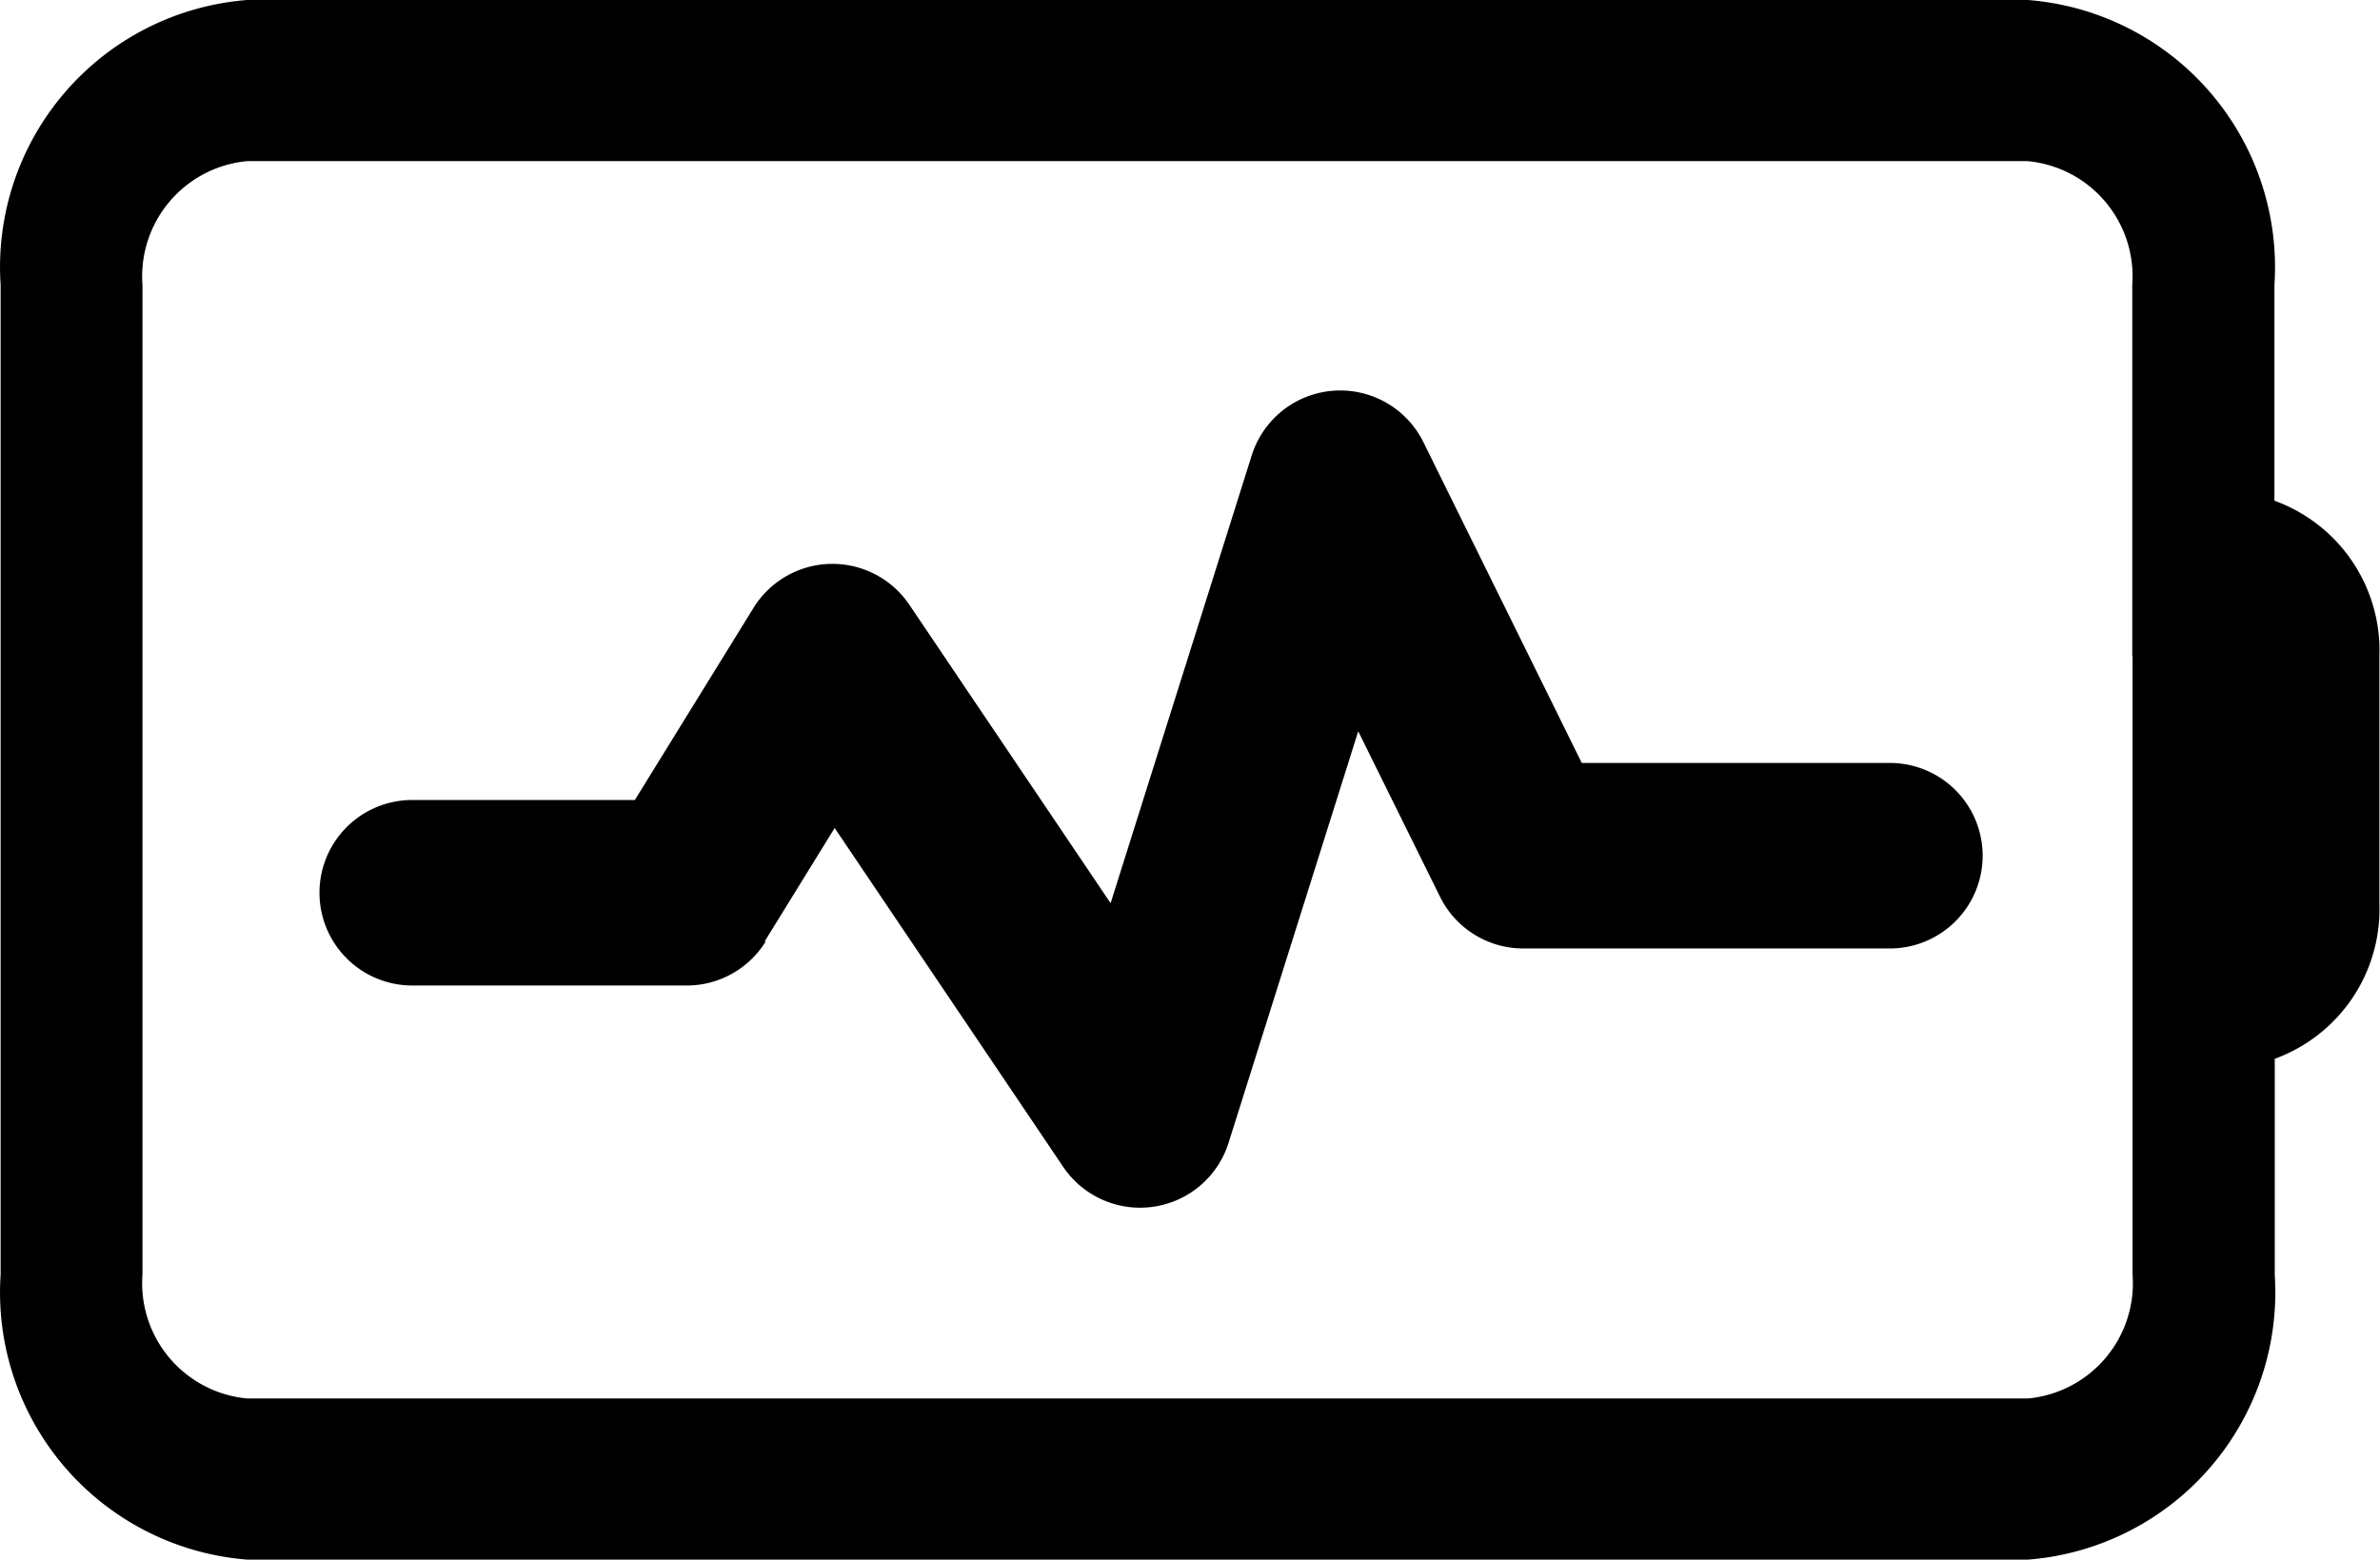 <?xml version="1.0" standalone="no"?><!DOCTYPE svg PUBLIC "-//W3C//DTD SVG 1.1//EN" "http://www.w3.org/Graphics/SVG/1.1/DTD/svg11.dtd"><svg t="1603775769096" class="icon" viewBox="0 0 1562 1024" version="1.1" xmlns="http://www.w3.org/2000/svg" p-id="2485" xmlns:xlink="http://www.w3.org/1999/xlink" width="305.078" height="200"><defs><style type="text/css"></style></defs><path d="M1492.923 328.761a104.53 104.53 0 0 1 68.682 101.932v162.406a104.53 104.53 0 0 1-68.682 101.932v141.729a176.018 176.018 0 0 1-161.887 187.032H162.19A175.914 175.914 0 0 1 0.408 836.76V187.032a175.914 175.914 0 0 1 161.783-187.032h1168.742a175.914 175.914 0 0 1 161.783 187.032v141.729z m-93.516 101.932V187.032a75.956 75.956 0 0 0-68.682-81.255H162.19a75.956 75.956 0 0 0-68.682 81.255v649.728a75.956 75.956 0 0 0 68.682 81.255h1168.742a75.956 75.956 0 0 0 68.682-81.255V430.693z" p-id="2486"></path><path d="M502.588 617.933a60.889 60.889 0 0 1-51.953 28.99H270.565a60.889 60.889 0 1 1 0-121.779h146.093l77.826-126.039a60.889 60.889 0 0 1 102.348-2.078l132.065 195.864 92.581-293.848a60.889 60.889 0 0 1 112.739-8.728l103.907 210.515h202.202a60.889 60.889 0 1 1 0 121.779H999.678a60.889 60.889 0 0 1-54.551-33.874l-53.72-108.686-85.1 270.157a60.889 60.889 0 0 1-108.582 15.69l-149.937-222.36-46.031 74.605z" p-id="2487"></path></svg>